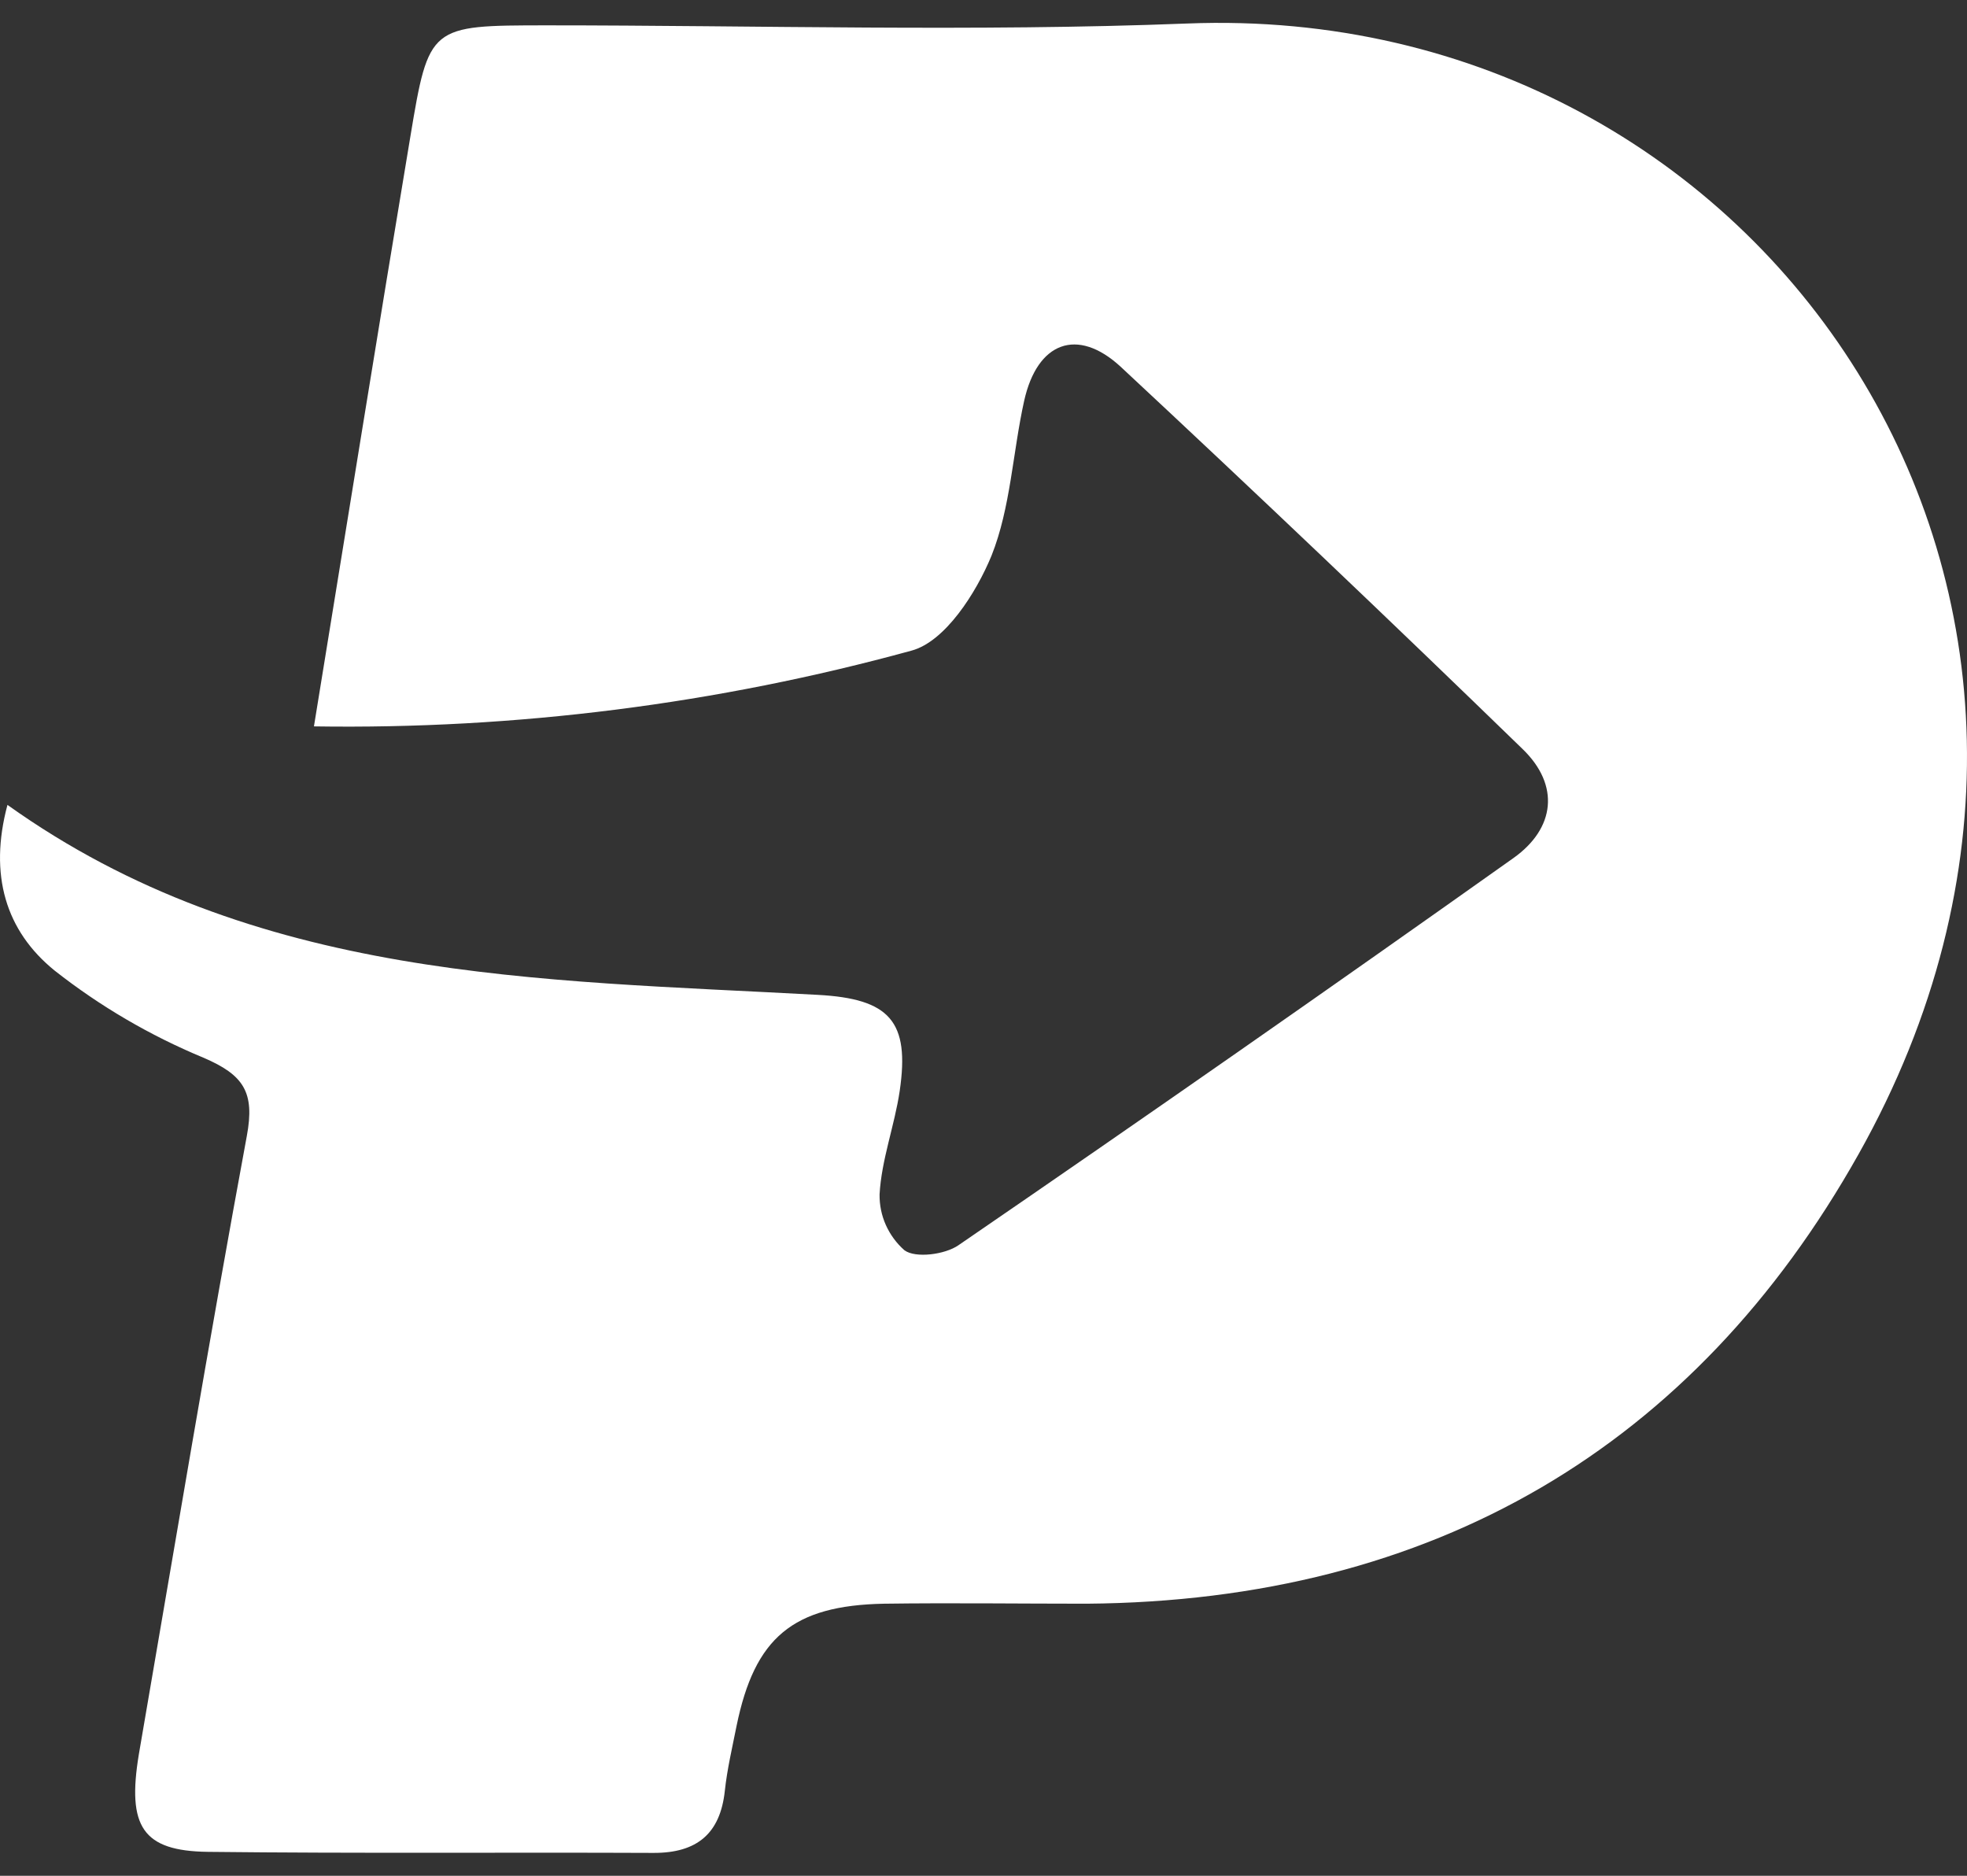 <svg width="43" height="41" viewBox="0 0 43 41" fill="none" xmlns="http://www.w3.org/2000/svg">
<rect x="0" y="0" width="43" height="41" fill="#333333" stroke="none"/>
<path d="M6.863 15.877C7.589 11.43 8.265 7.209 8.971 2.984C9.375 0.554 9.396 0.557 11.928 0.554C16.604 0.554 21.285 0.696 25.952 0.514C38.644 0.014 47.446 13.103 40.628 25.23C37.033 31.627 31.33 34.993 23.756 35.053C22.28 35.053 20.804 35.033 19.328 35.053C17.327 35.091 16.498 35.796 16.102 37.723C16.008 38.197 15.896 38.668 15.845 39.145C15.745 40.075 15.24 40.503 14.287 40.5C11.04 40.486 7.793 40.514 4.546 40.477C3.115 40.459 2.775 39.925 3.035 38.347C3.811 33.84 4.564 29.327 5.396 24.828C5.573 23.875 5.331 23.496 4.443 23.117C3.277 22.633 2.184 21.993 1.196 21.216C0.125 20.349 -0.247 19.124 0.163 17.593C5.567 21.45 11.772 21.41 17.873 21.745C19.452 21.829 19.892 22.323 19.668 23.846C19.556 24.605 19.269 25.348 19.228 26.108C19.225 26.337 19.271 26.565 19.365 26.775C19.459 26.985 19.597 27.174 19.771 27.327C20.01 27.506 20.657 27.423 20.952 27.218C25.019 24.43 29.065 21.608 33.089 18.752C33.998 18.104 34.102 17.165 33.29 16.377C30.391 13.562 27.459 10.774 24.494 8.012C23.549 7.145 22.675 7.477 22.389 8.76C22.138 9.89 22.094 11.095 21.675 12.146C21.341 12.958 20.663 14.022 19.927 14.221C15.677 15.387 11.277 15.945 6.863 15.877Z" fill="white"/>
</svg>

